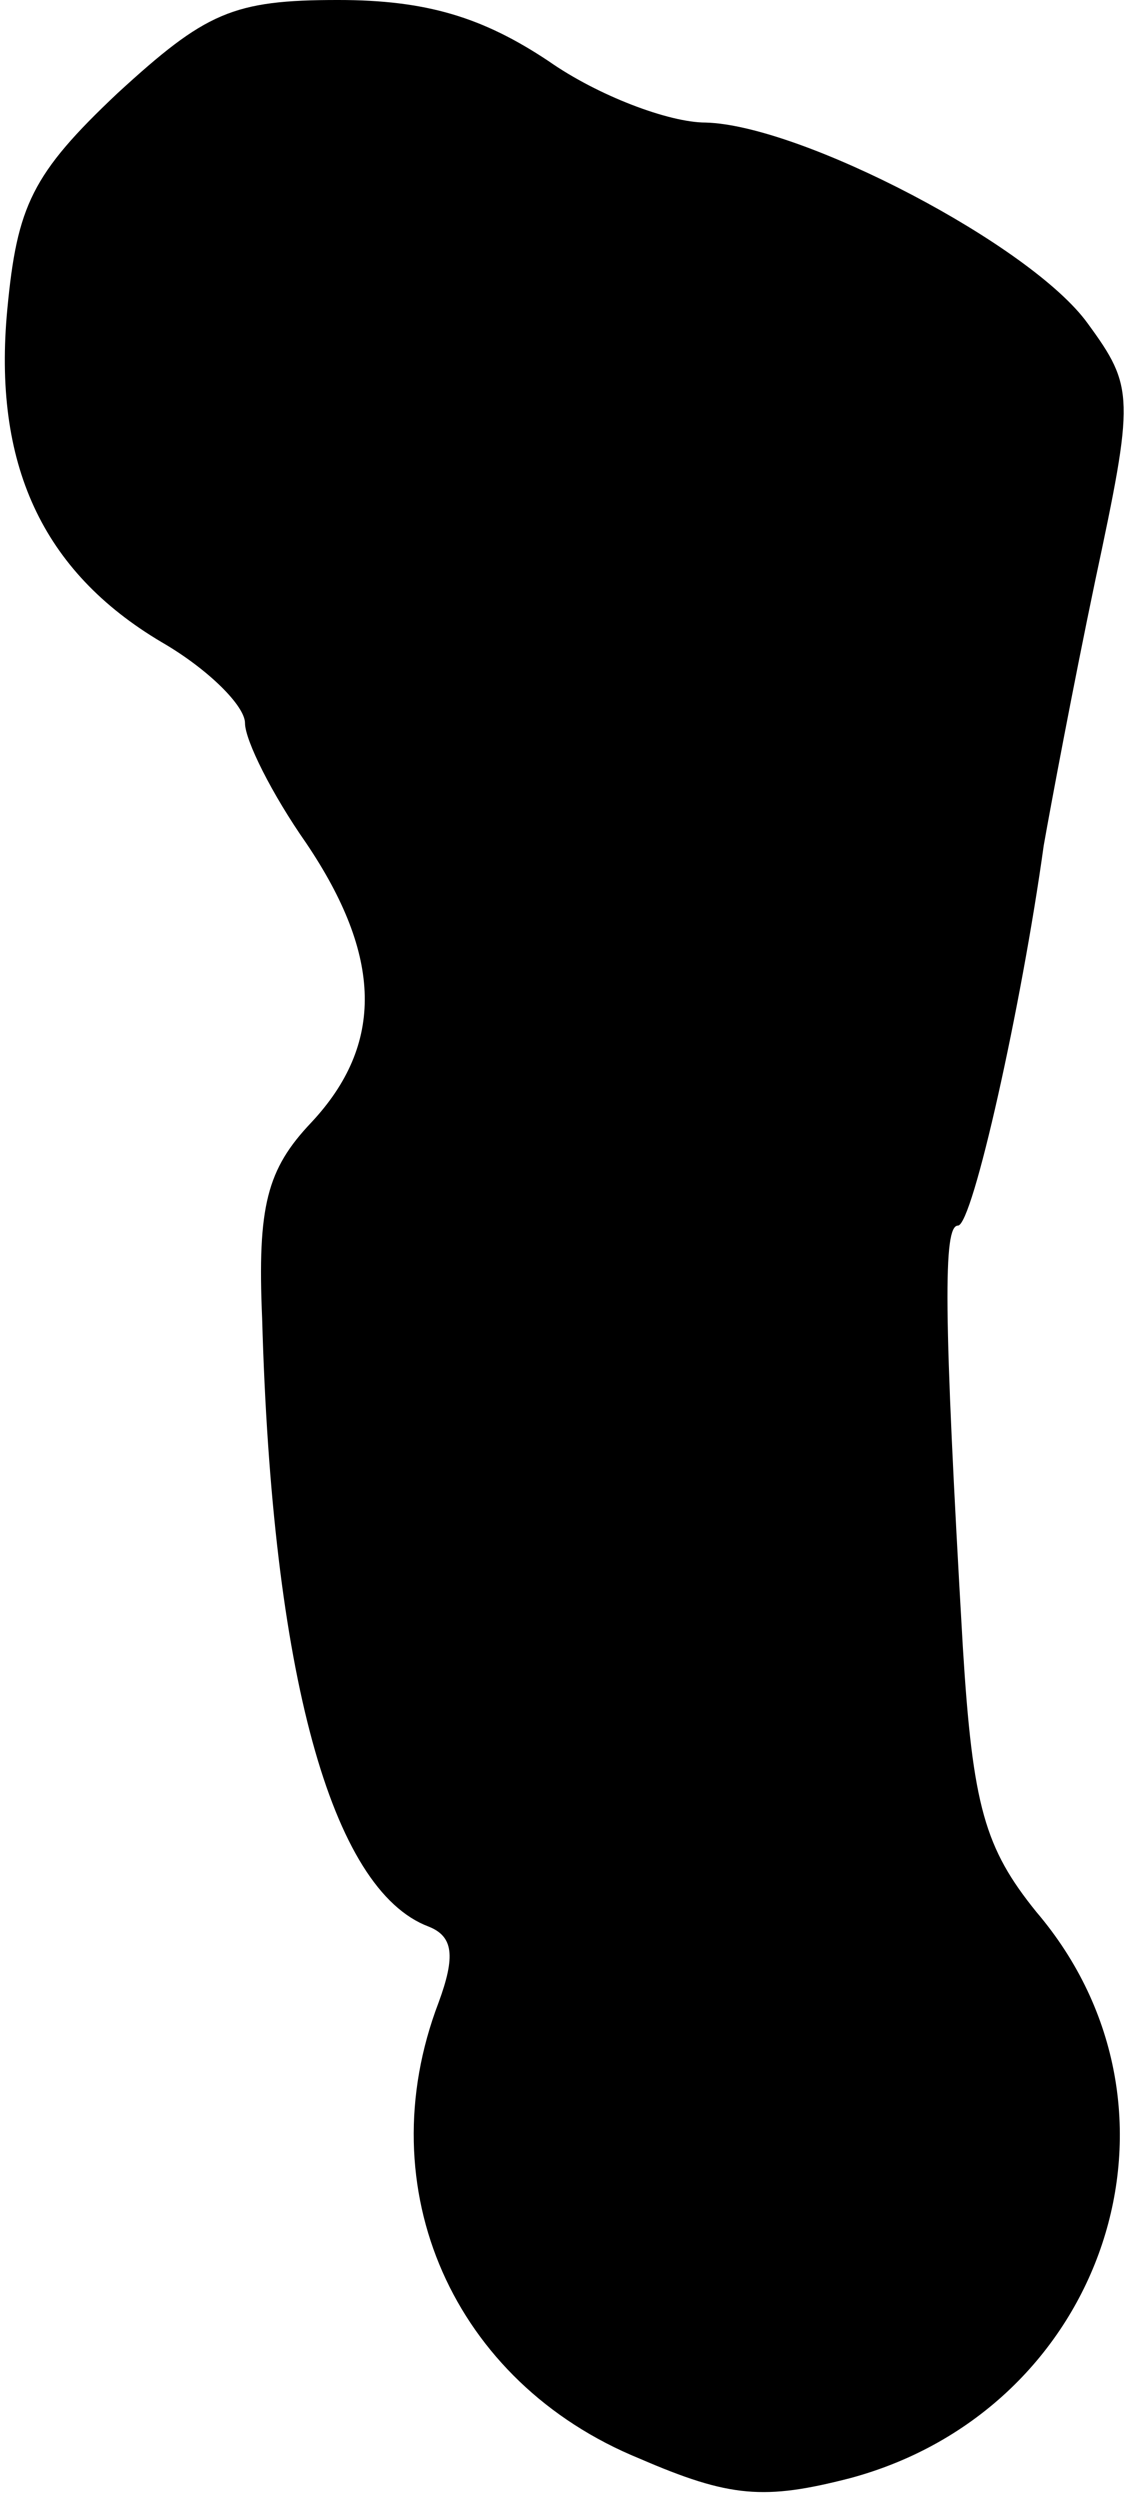 <?xml version="1.0" standalone="no"?>
<!DOCTYPE svg PUBLIC "-//W3C//DTD SVG 20010904//EN"
 "http://www.w3.org/TR/2001/REC-SVG-20010904/DTD/svg10.dtd">
<svg version="1.0" xmlns="http://www.w3.org/2000/svg"
 width="46pt" height="102pt" viewBox="0 0 46 102"
 preserveAspectRatio="xMidYMid meet">
<g transform="translate(0,102) scale(0.1,-0.1)"
fill="#000000" stroke="none">
<path fill="#000000" stroke="none" d="M48 982 c-35 -33 -41 -46 -45 -88 -6
-63 14 -107 63 -136 19 -11 34 -26 34 -33 0 -7 11 -29 25 -49 31 -46 32 -82 2
-114 -18 -19 -22 -34 -20 -80 4 -144 28 -233 68 -248 10 -4 11 -12 4 -31 -29
-76 6 -155 82 -186 37 -16 51 -17 86 -8 104 28 145 150 76 231 -21 26 -26 43
-30 108 -8 138 -8 172 -2 172 6 0 26 90 35 155 3 17 12 65 21 108 16 75 16 79
-3 105 -23 32 -117 81 -156 82 -15 0 -44 11 -64 25 -27 18 -50 25 -86 25 -43
0 -54 -5 -90 -38z"/>
</g>
</svg>
